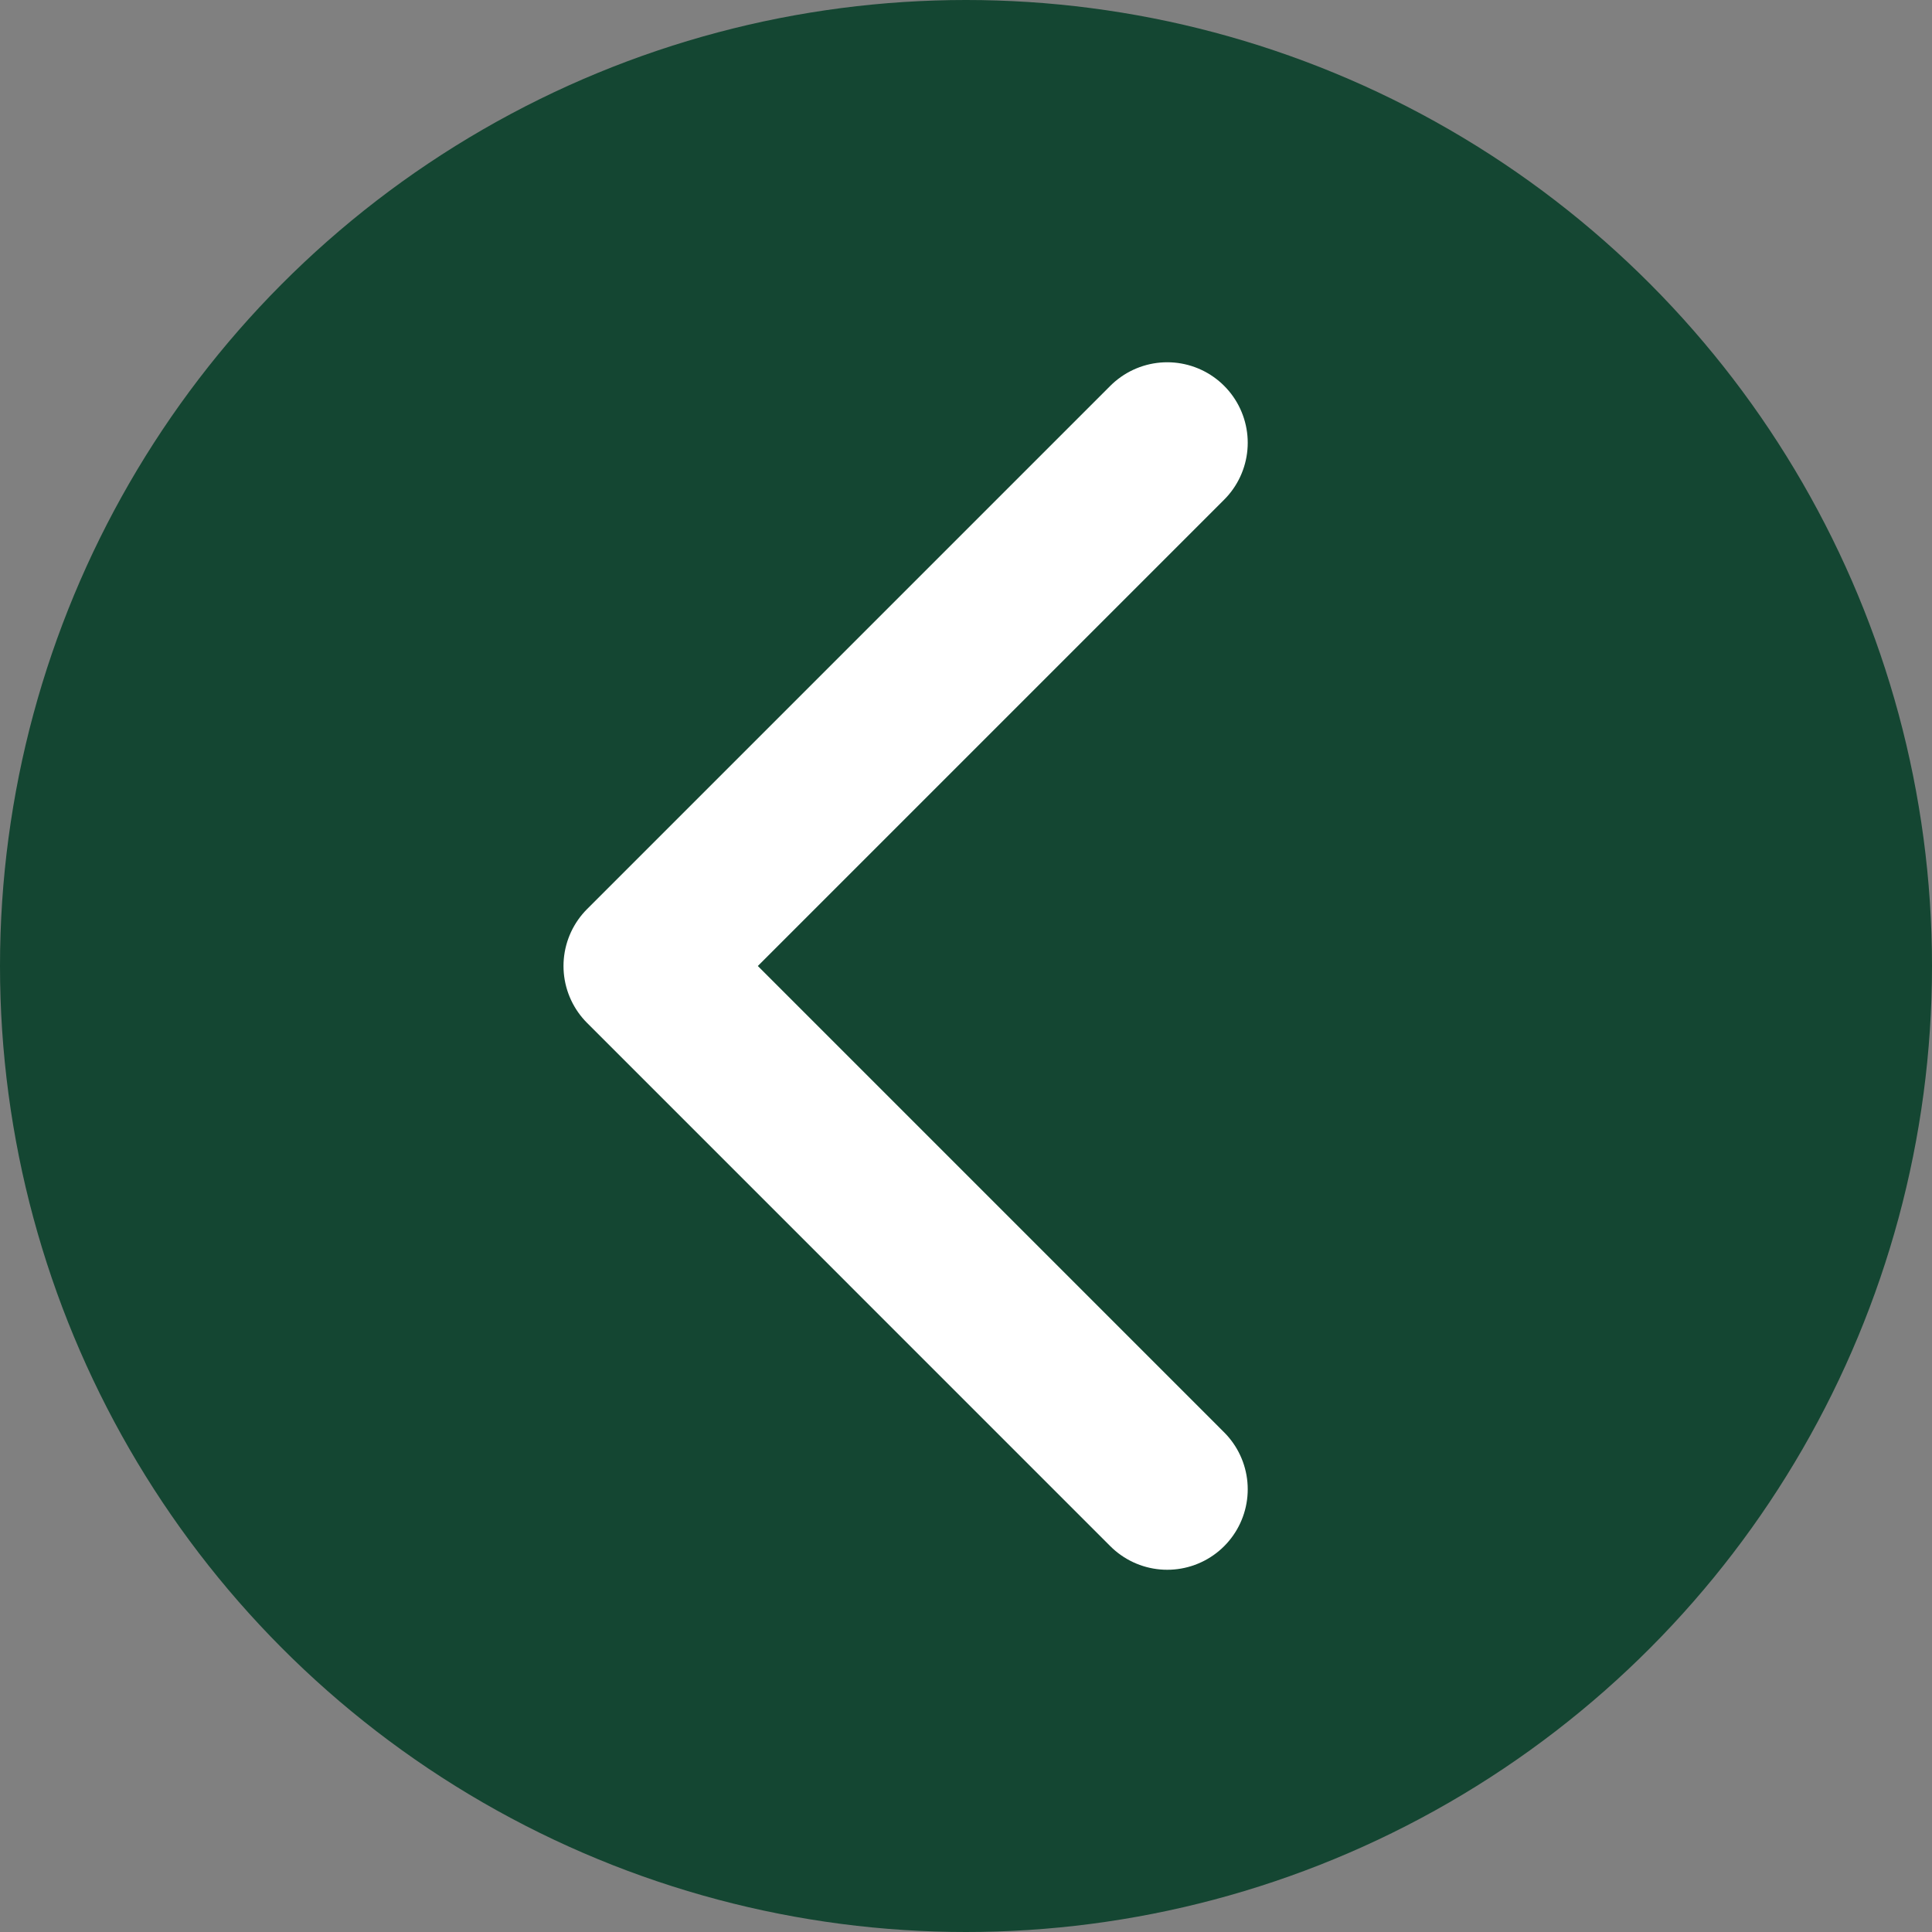 <svg width="76" height="76" viewBox="0 0 76 76" fill="none" xmlns="http://www.w3.org/2000/svg">
<rect x="0" y="0" width="76" height="76" fill="#808080" stroke="none"/>
<circle cx="38" cy="38" r="38" transform="rotate(-180 38 38)" fill="#144632"/>
<path d="M45.916 58.584L25.333 38L45.916 17.417" stroke="white" stroke-width="6.333" stroke-linecap="round" stroke-linejoin="round"/>
</svg>
